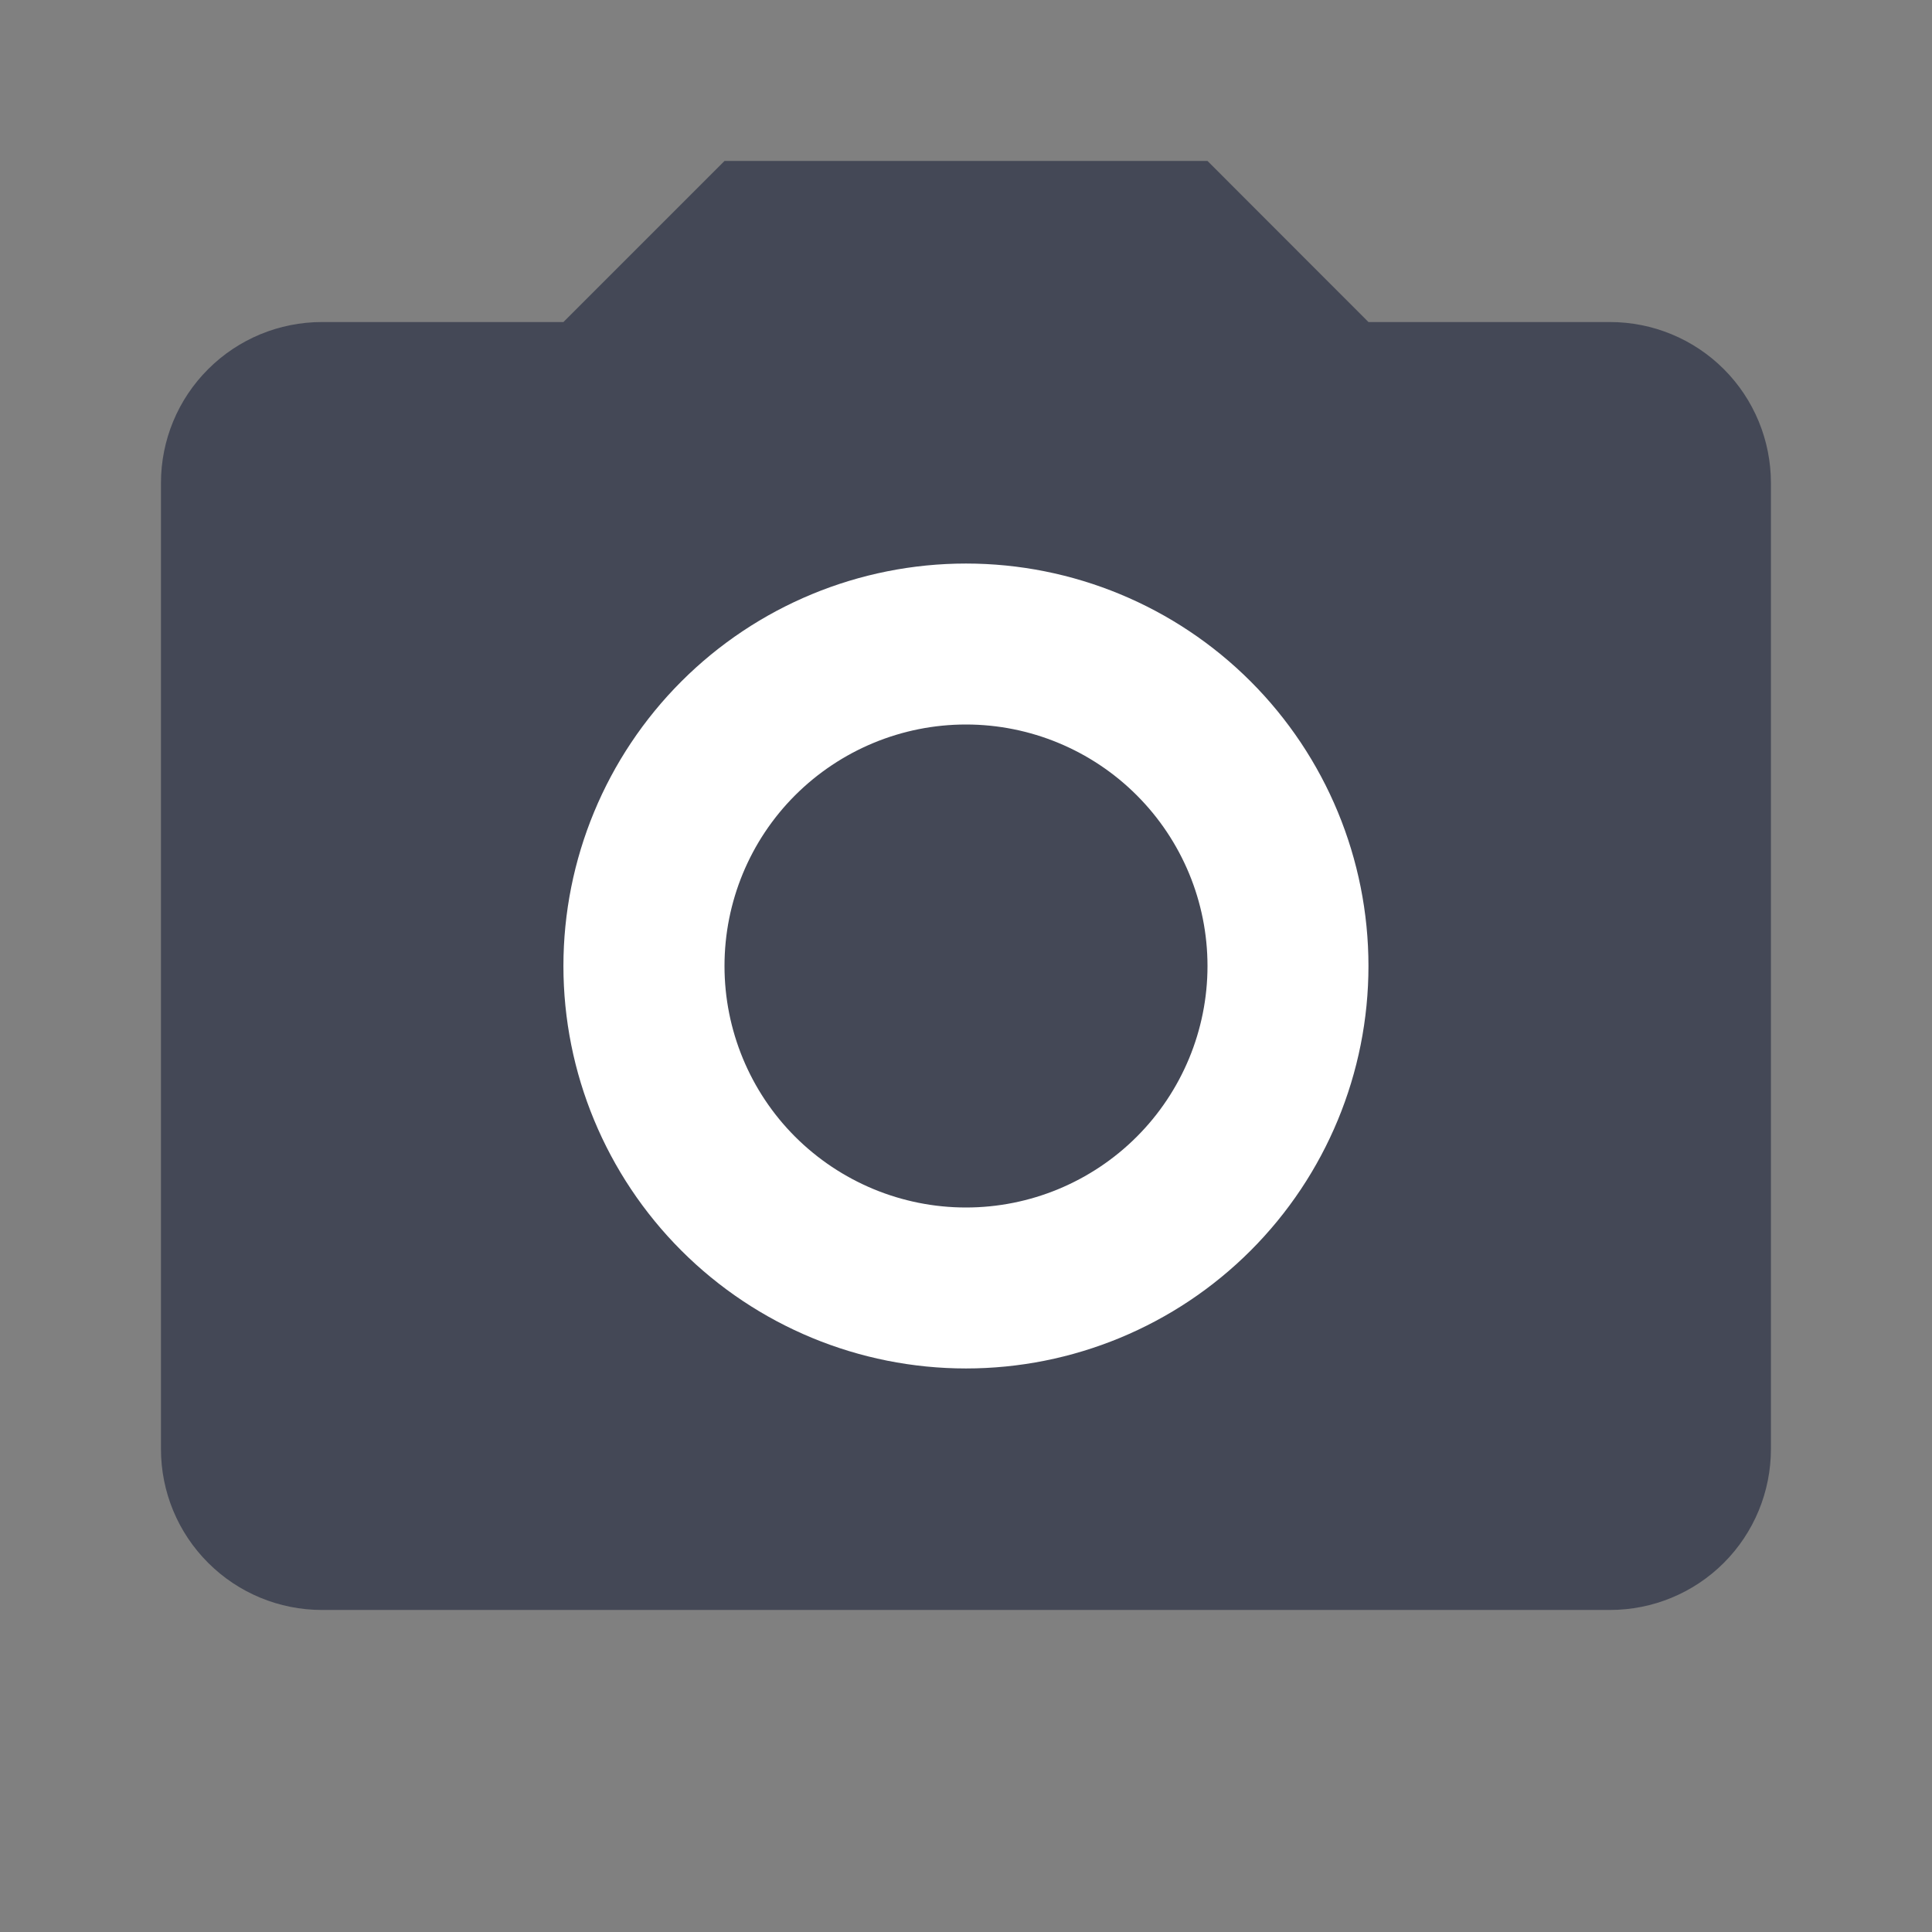 <svg width="16" height="16" viewBox="0 0 16 16" fill="none" xmlns="http://www.w3.org/2000/svg">
<rect x="0" y="0" width="16" height="16" fill="#808080" stroke="none"/>
<ellipse cx="7.999" cy="8.421" rx="3.789" ry="3.789" fill="white"/>
<path d="M2.666 2.667H4.666L6 1.333H10L11.333 2.667H13.333C13.687 2.667 14.026 2.807 14.276 3.057C14.526 3.307 14.666 3.646 14.666 4V12C14.666 12.354 14.526 12.693 14.276 12.943C14.026 13.193 13.687 13.333 13.333 13.333H2.666C2.313 13.333 1.974 13.193 1.724 12.943C1.473 12.693 1.333 12.354 1.333 12V4C1.333 3.646 1.473 3.307 1.724 3.057C1.974 2.807 2.313 2.667 2.666 2.667V2.667ZM8 4.667C7.116 4.667 6.268 5.018 5.643 5.643C5.018 6.268 4.666 7.116 4.666 8C4.666 8.884 5.018 9.732 5.643 10.357C6.268 10.982 7.116 11.333 8 11.333C8.884 11.333 9.732 10.982 10.357 10.357C10.982 9.732 11.333 8.884 11.333 8C11.333 7.116 10.982 6.268 10.357 5.643C9.732 5.018 8.884 4.667 8 4.667V4.667ZM8 6C8.53 6 9.039 6.211 9.414 6.586C9.789 6.961 10 7.469 10 8C10 8.53 9.789 9.039 9.414 9.414C9.039 9.789 8.53 10 8 10C7.469 10 6.961 9.789 6.585 9.414C6.21 9.039 6 8.53 6 8C6 7.469 6.21 6.961 6.585 6.586C6.961 6.211 7.469 6 8 6V6Z" fill="#444856"/>
</svg>
